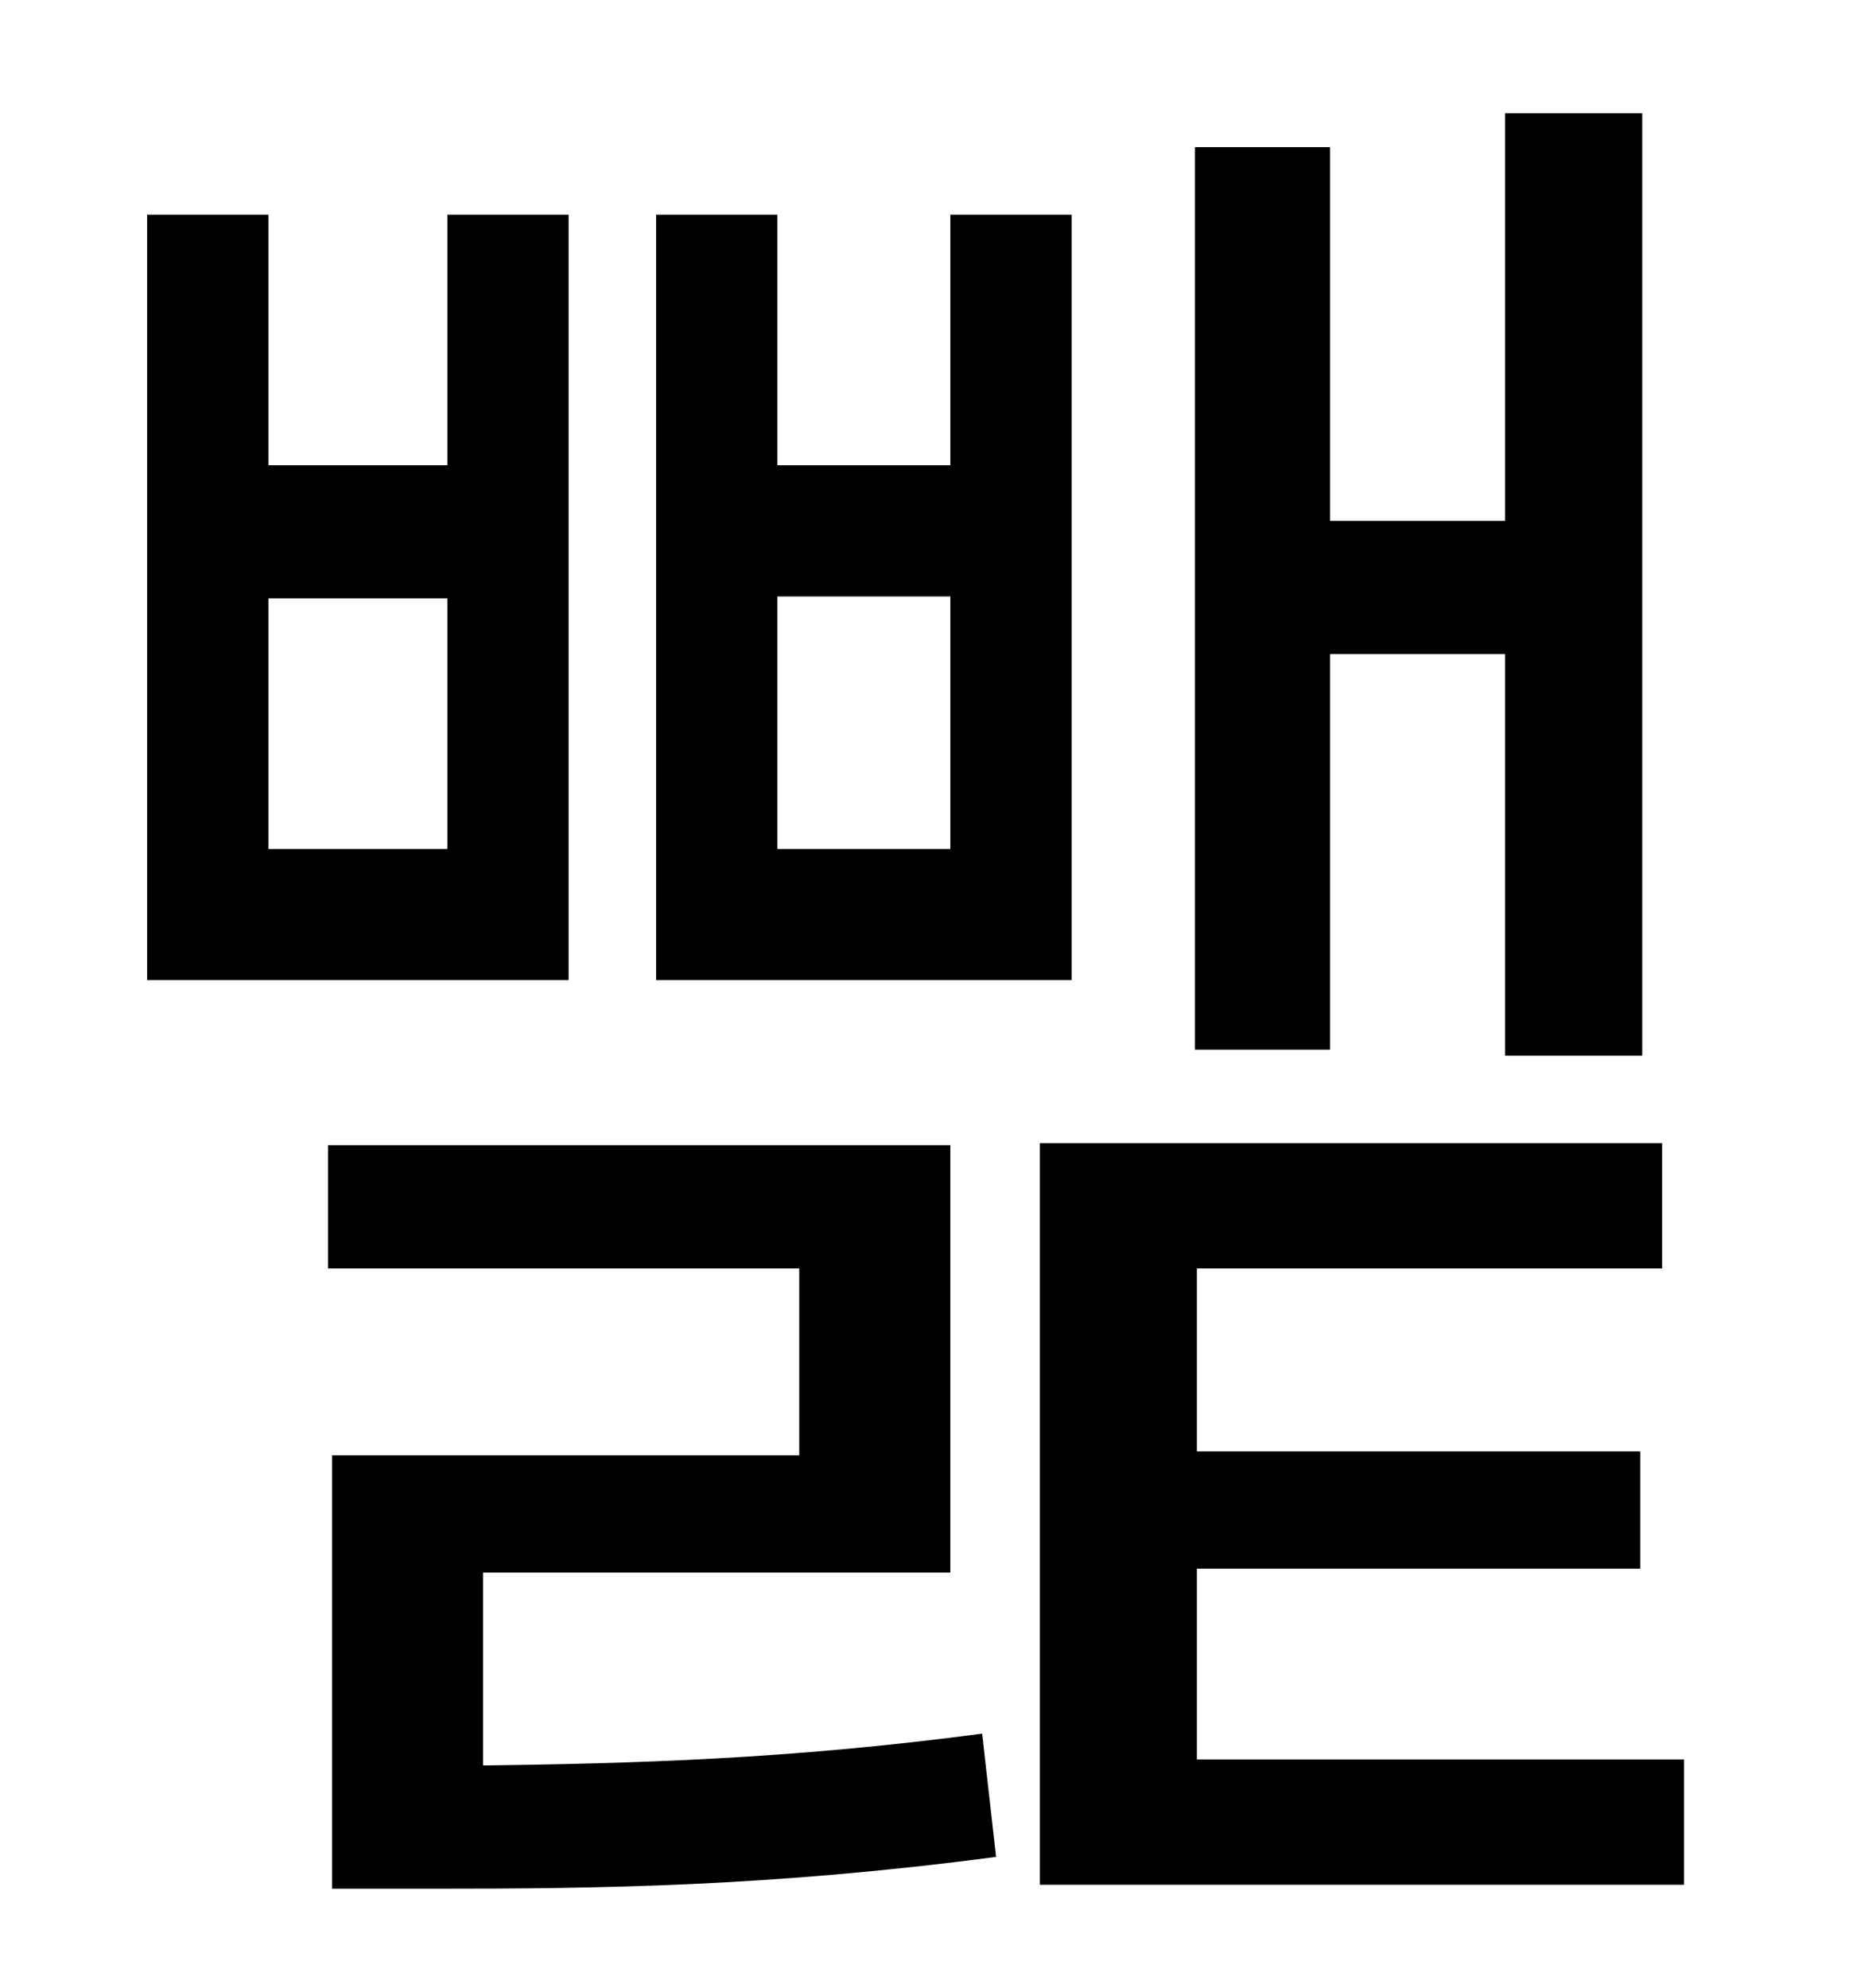 <?xml version="1.0" standalone="no"?>
<!DOCTYPE svg PUBLIC "-//W3C//DTD SVG 1.1//EN" "http://www.w3.org/Graphics/SVG/1.1/DTD/svg11.dtd" >
<svg xmlns="http://www.w3.org/2000/svg" xmlns:xlink="http://www.w3.org/1999/xlink" version="1.1" viewBox="-10 0 930 1000">
   <path fill="currentColor"
d="M659 329v199h-68v-454h68v188h88v-205h69v474h-69v-202h-88zM468 427v-127h-87v127h87zM529 108v385h-209v-385h61v126h87v-126h61zM215 427v-126h-90v126h90zM276 108v385h-212v-385h61v126h90v-126h61zM233 791v97c75 -1 153 -3 251 -16l7 62c-114 15 -199 16 -284 16
h-50v-218h235v-94h-237v-62h313v215h-235zM592 885h245v63h-324v-373h313v63h-234v92h223v59h-223v96z" />
</svg>
